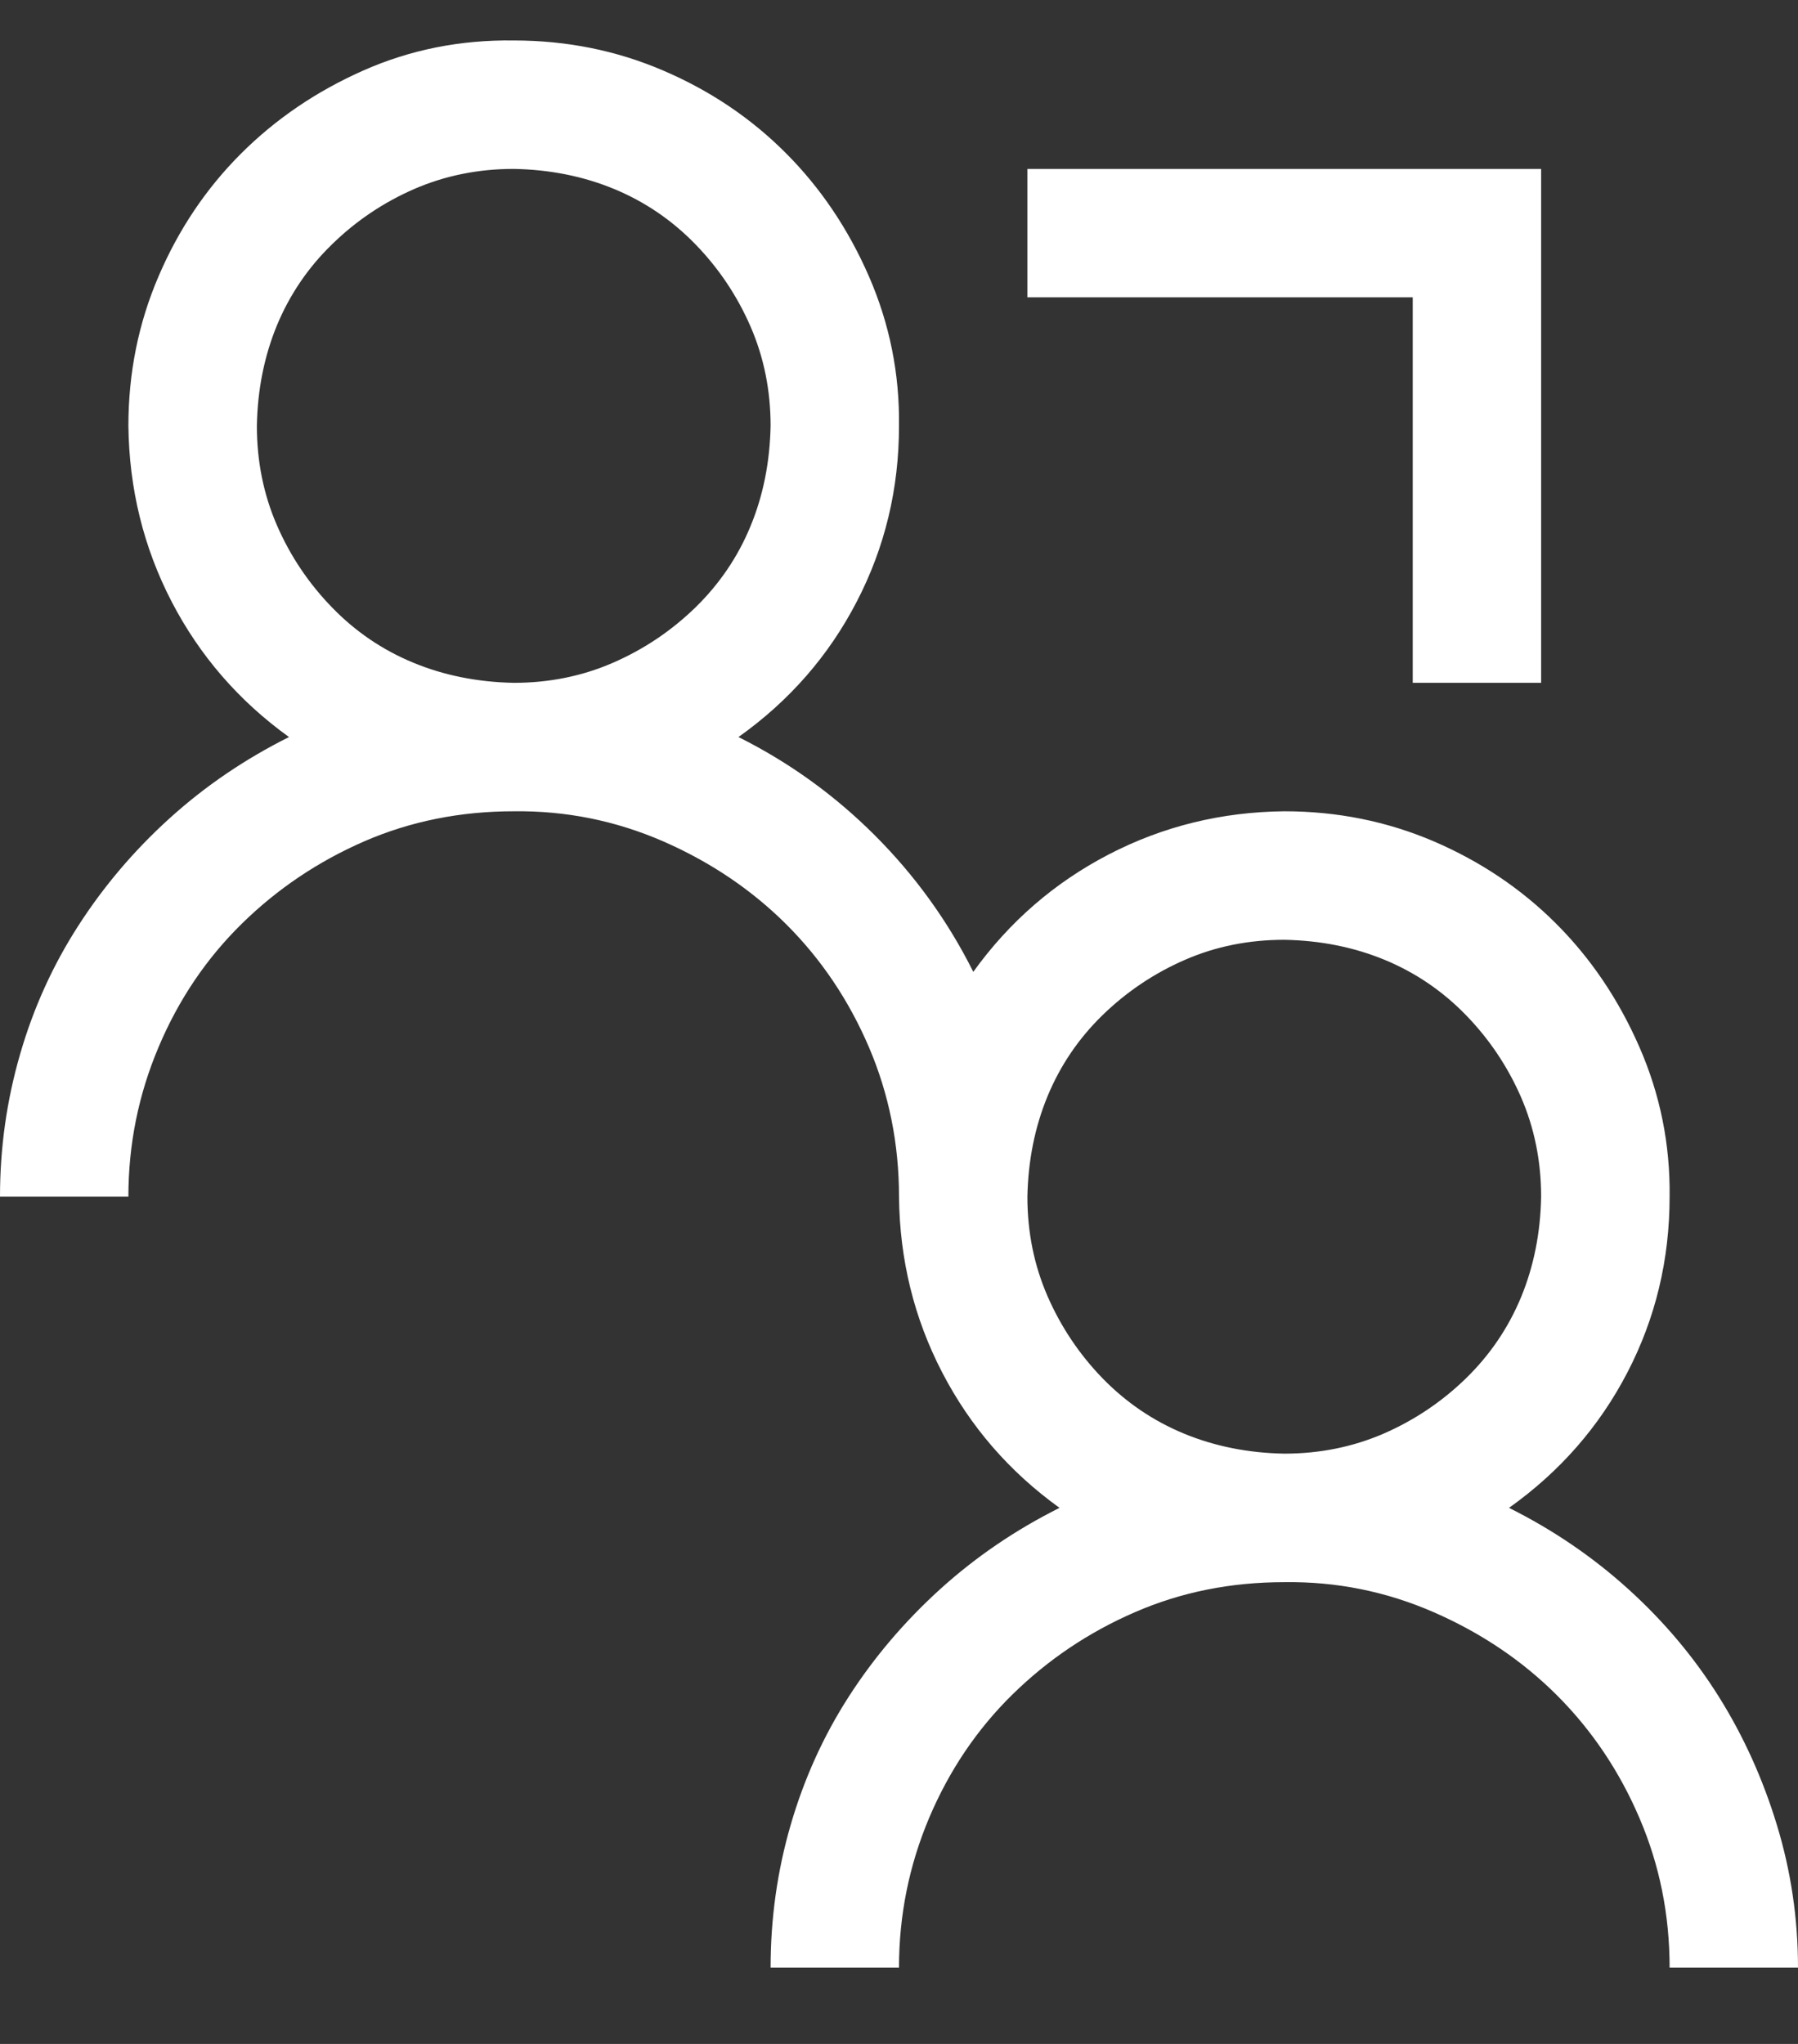 <svg width="22" height="25" viewBox="0 0 22 25" fill="none" xmlns="http://www.w3.org/2000/svg">
<rect x="0" y="0" width="22" height="25" fill="#333333" stroke="none"/>
<path d="M18.464 18.443C19.005 18.713 19.491 19.045 19.925 19.438C20.359 19.831 20.727 20.268 21.03 20.751C21.333 21.234 21.57 21.758 21.742 22.323C21.914 22.887 22 23.468 22 24.066H20.429C20.429 23.419 20.306 22.81 20.06 22.237C19.815 21.664 19.479 21.165 19.054 20.739C18.628 20.313 18.125 19.974 17.544 19.72C16.962 19.466 16.353 19.343 15.714 19.352C15.059 19.352 14.45 19.474 13.885 19.72C13.32 19.965 12.821 20.301 12.387 20.727C11.954 21.152 11.614 21.656 11.368 22.237C11.123 22.818 11 23.428 11 24.066H9.429C9.429 23.468 9.51 22.887 9.674 22.323C9.838 21.758 10.075 21.234 10.386 20.751C10.697 20.268 11.07 19.831 11.503 19.438C11.937 19.045 12.424 18.713 12.964 18.443C12.35 18.001 11.872 17.449 11.528 16.786C11.184 16.123 11.008 15.407 11 14.637C11 13.991 10.877 13.381 10.632 12.808C10.386 12.235 10.051 11.736 9.625 11.31C9.199 10.885 8.696 10.545 8.115 10.291C7.534 10.038 6.924 9.915 6.286 9.923C5.631 9.923 5.021 10.046 4.456 10.291C3.892 10.537 3.392 10.873 2.959 11.298C2.525 11.724 2.185 12.227 1.94 12.808C1.694 13.389 1.571 13.999 1.571 14.637H0C0 14.04 0.082 13.459 0.246 12.894C0.409 12.329 0.647 11.806 0.958 11.323C1.269 10.84 1.641 10.402 2.075 10.009C2.509 9.616 2.996 9.285 3.536 9.015C2.922 8.573 2.443 8.02 2.099 7.357C1.756 6.694 1.58 5.978 1.571 5.209C1.571 4.562 1.694 3.952 1.94 3.38C2.185 2.807 2.521 2.307 2.946 1.882C3.372 1.456 3.871 1.117 4.444 0.863C5.017 0.609 5.631 0.486 6.286 0.495C6.932 0.495 7.542 0.617 8.115 0.863C8.688 1.108 9.187 1.444 9.613 1.87C10.038 2.295 10.378 2.798 10.632 3.38C10.885 3.961 11.008 4.57 11 5.209C11 5.978 10.828 6.694 10.484 7.357C10.141 8.02 9.658 8.573 9.036 9.015C9.658 9.326 10.214 9.727 10.705 10.218C11.196 10.709 11.598 11.265 11.909 11.887C12.35 11.274 12.903 10.795 13.566 10.451C14.229 10.107 14.945 9.931 15.714 9.923C16.361 9.923 16.971 10.046 17.544 10.291C18.116 10.537 18.616 10.873 19.041 11.298C19.467 11.724 19.806 12.227 20.06 12.808C20.314 13.389 20.437 13.999 20.429 14.637C20.429 15.407 20.257 16.123 19.913 16.786C19.569 17.449 19.086 18.001 18.464 18.443ZM6.286 8.352C6.719 8.352 7.125 8.27 7.501 8.106C7.878 7.942 8.213 7.717 8.508 7.431C8.802 7.144 9.028 6.813 9.183 6.436C9.339 6.06 9.42 5.651 9.429 5.209C9.429 4.775 9.347 4.37 9.183 3.993C9.019 3.617 8.794 3.281 8.508 2.987C8.221 2.692 7.89 2.467 7.513 2.311C7.137 2.156 6.728 2.074 6.286 2.066C5.852 2.066 5.447 2.148 5.07 2.311C4.694 2.475 4.358 2.7 4.064 2.987C3.769 3.273 3.544 3.605 3.388 3.981C3.233 4.358 3.151 4.767 3.143 5.209C3.143 5.643 3.225 6.048 3.388 6.424C3.552 6.801 3.777 7.136 4.064 7.431C4.35 7.726 4.682 7.951 5.058 8.106C5.435 8.262 5.844 8.343 6.286 8.352ZM15.714 17.78C16.148 17.78 16.553 17.698 16.93 17.535C17.306 17.371 17.642 17.146 17.936 16.86C18.231 16.573 18.456 16.241 18.612 15.865C18.767 15.489 18.849 15.079 18.857 14.637C18.857 14.204 18.775 13.799 18.612 13.422C18.448 13.046 18.223 12.71 17.936 12.415C17.65 12.121 17.319 11.896 16.942 11.74C16.566 11.585 16.156 11.503 15.714 11.495C15.28 11.495 14.875 11.576 14.499 11.74C14.122 11.904 13.787 12.129 13.492 12.415C13.197 12.702 12.973 13.033 12.817 13.41C12.662 13.786 12.58 14.195 12.571 14.637C12.571 15.071 12.653 15.476 12.817 15.853C12.981 16.229 13.206 16.565 13.492 16.86C13.779 17.154 14.11 17.379 14.487 17.535C14.863 17.69 15.272 17.772 15.714 17.78ZM17.286 3.637H12.571V2.066H18.857V8.352H17.286V3.637Z" fill="white"/>
</svg>
